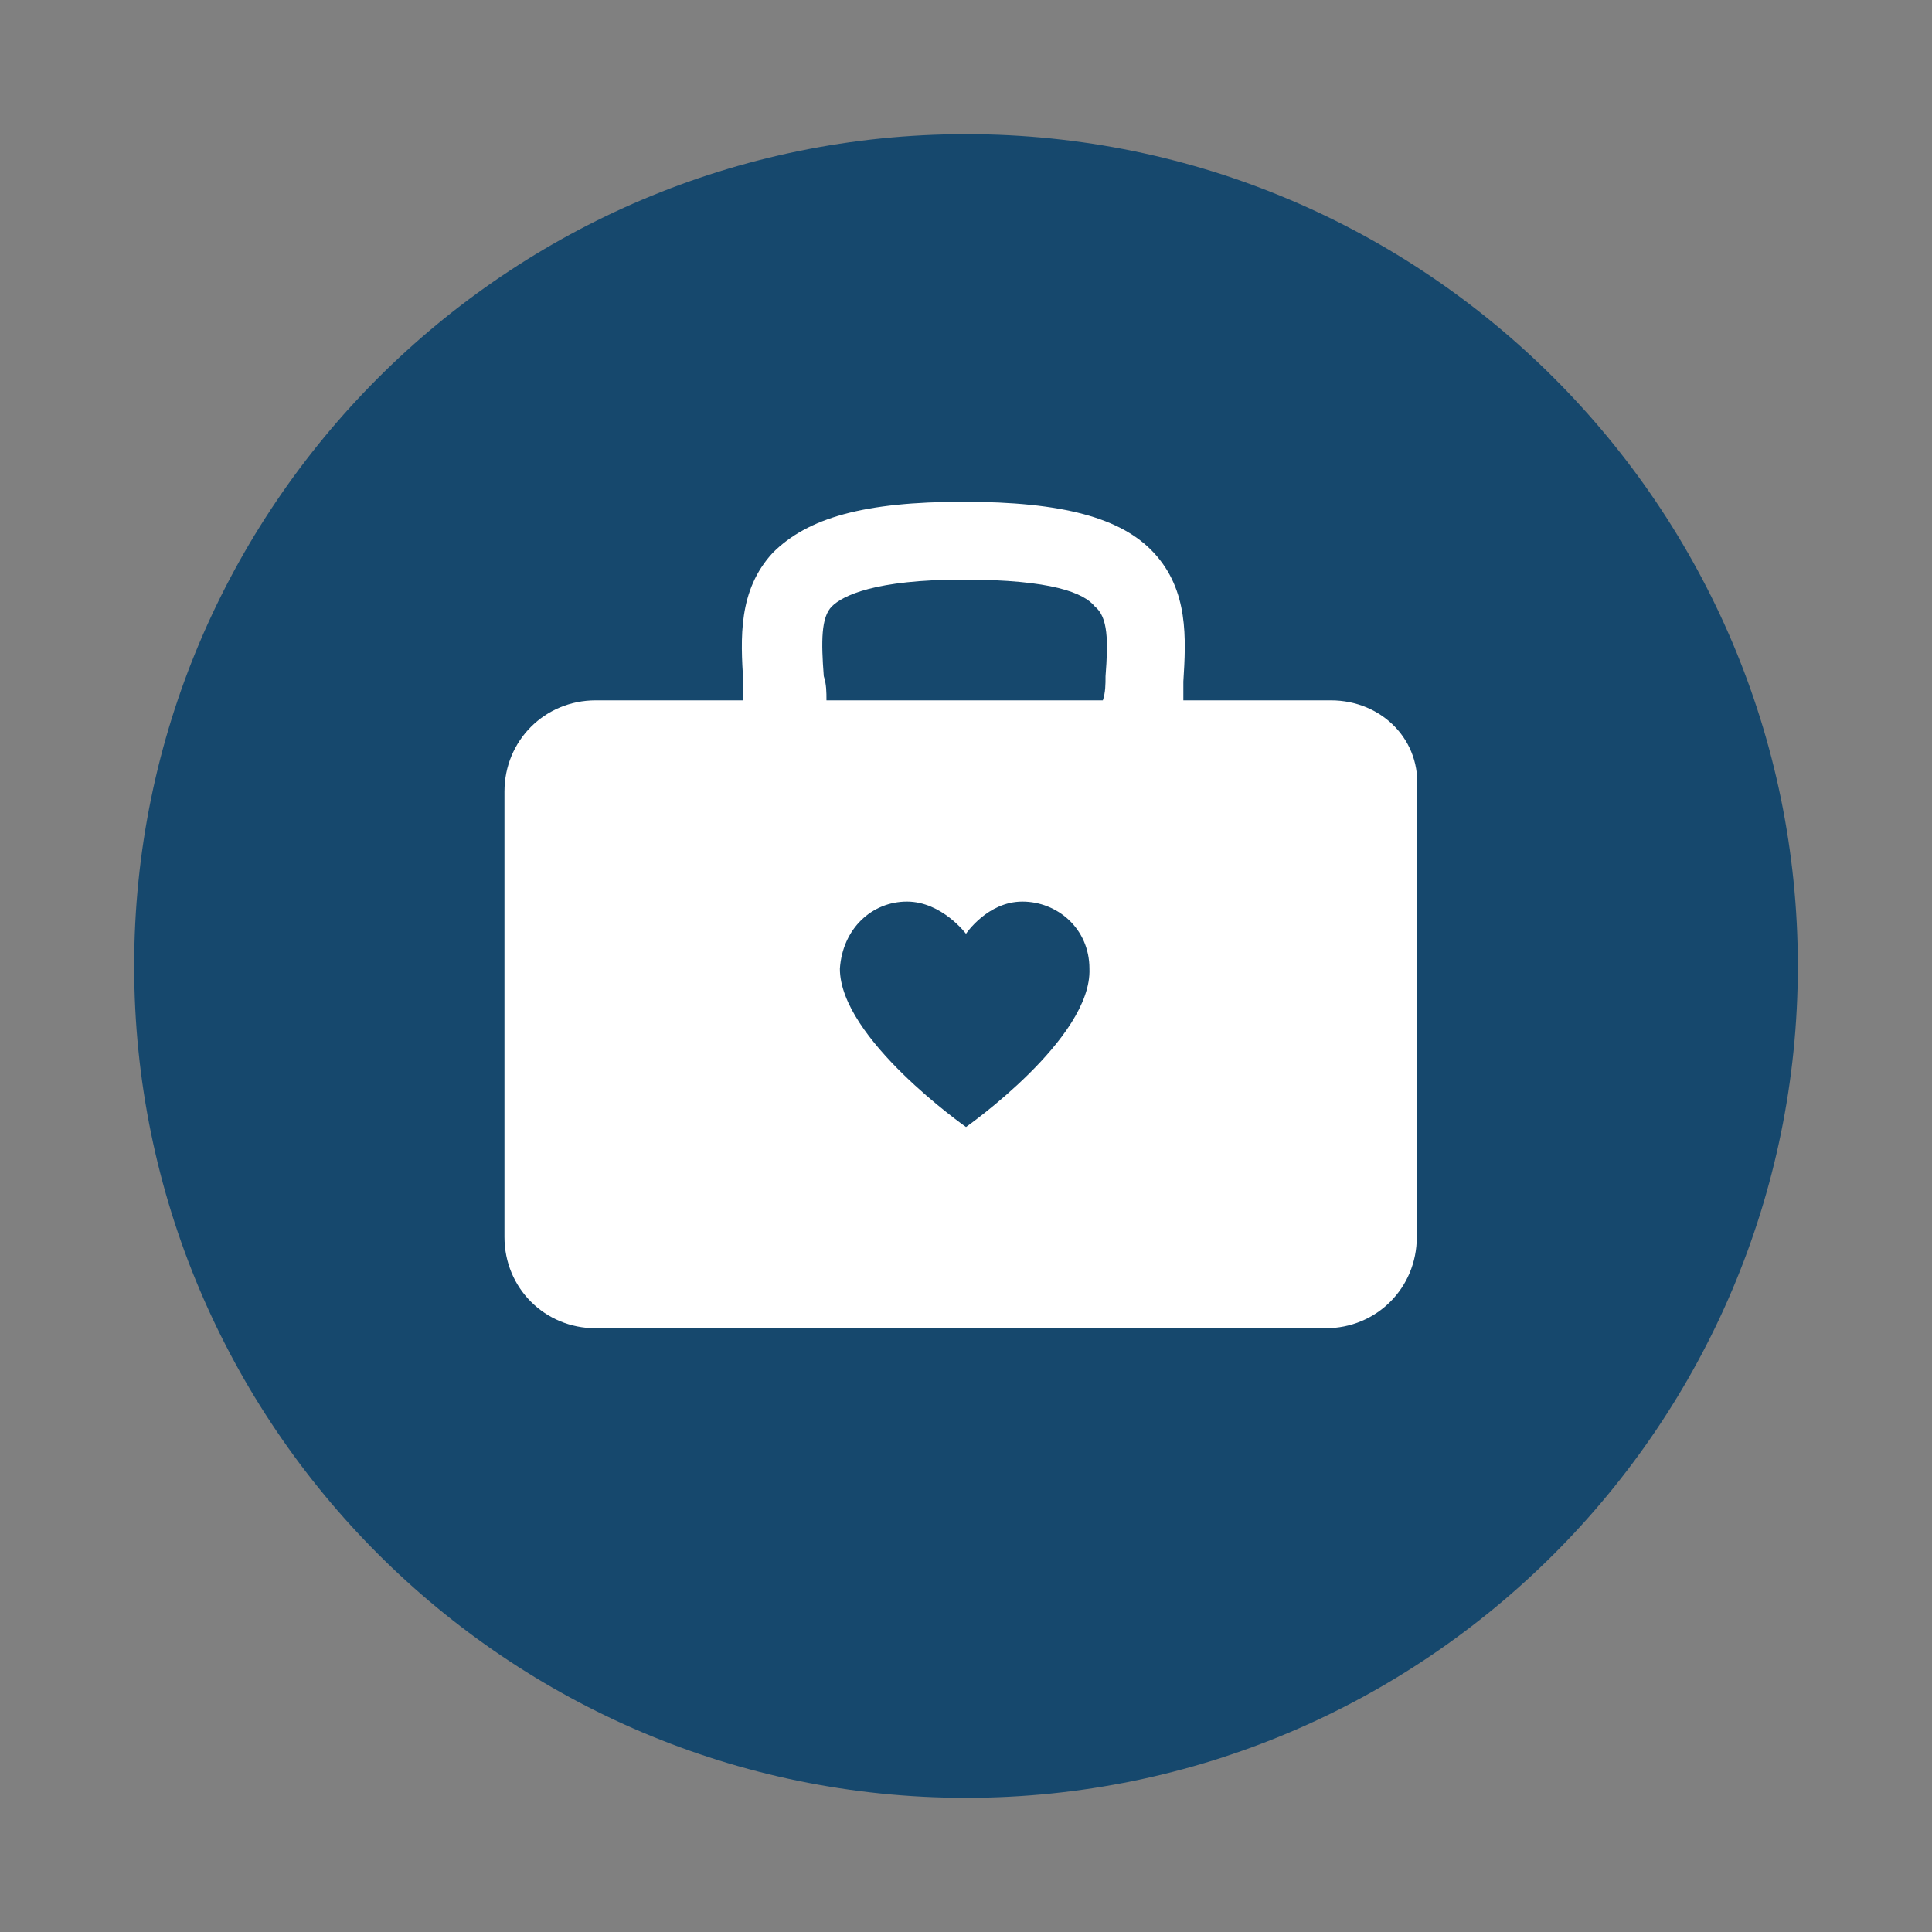 <svg xmlns="http://www.w3.org/2000/svg" width="72" height="72" viewBox="0 0 72 72"><rect x="0" y="0" width="72" height="72" fill="#808080" stroke="none"/><path d="M36 5C18.9 5 5 18.9 5 36s13.9 31 31 31 31-13.9 31-31S53.1 5 36 5z" fill="#16486d"/><path d="M49.6 26.1h-5.5v-.7c.1-1.6.2-3.4-1.1-4.8-1.2-1.3-3.4-1.9-7.1-1.9s-5.8.6-7.1 1.9c-1.3 1.4-1.2 3.2-1.1 4.8v.7h-5.5c-1.9 0-3.4 1.5-3.4 3.4v16.6c0 1.9 1.5 3.4 3.4 3.4h27.2c1.9 0 3.4-1.5 3.4-3.4V29.5c.2-1.9-1.3-3.4-3.2-3.4zm-8.4-.9c0 .3 0 .6-.1.9H30.8c0-.3 0-.6-.1-.9-.1-1.3-.1-2.2.3-2.6s1.6-1 4.9-1 4.5.5 4.9 1c.5.4.5 1.3.4 2.6z" fill="#fff"/><path d="M36 42s4.7-3.3 4.6-5.9c0-1.5-1.2-2.5-2.5-2.5S36 34.8 36 34.8s-.9-1.2-2.2-1.2-2.4 1-2.5 2.5c0 2.6 4.7 5.9 4.7 5.9" fill="#16486d"/></svg>